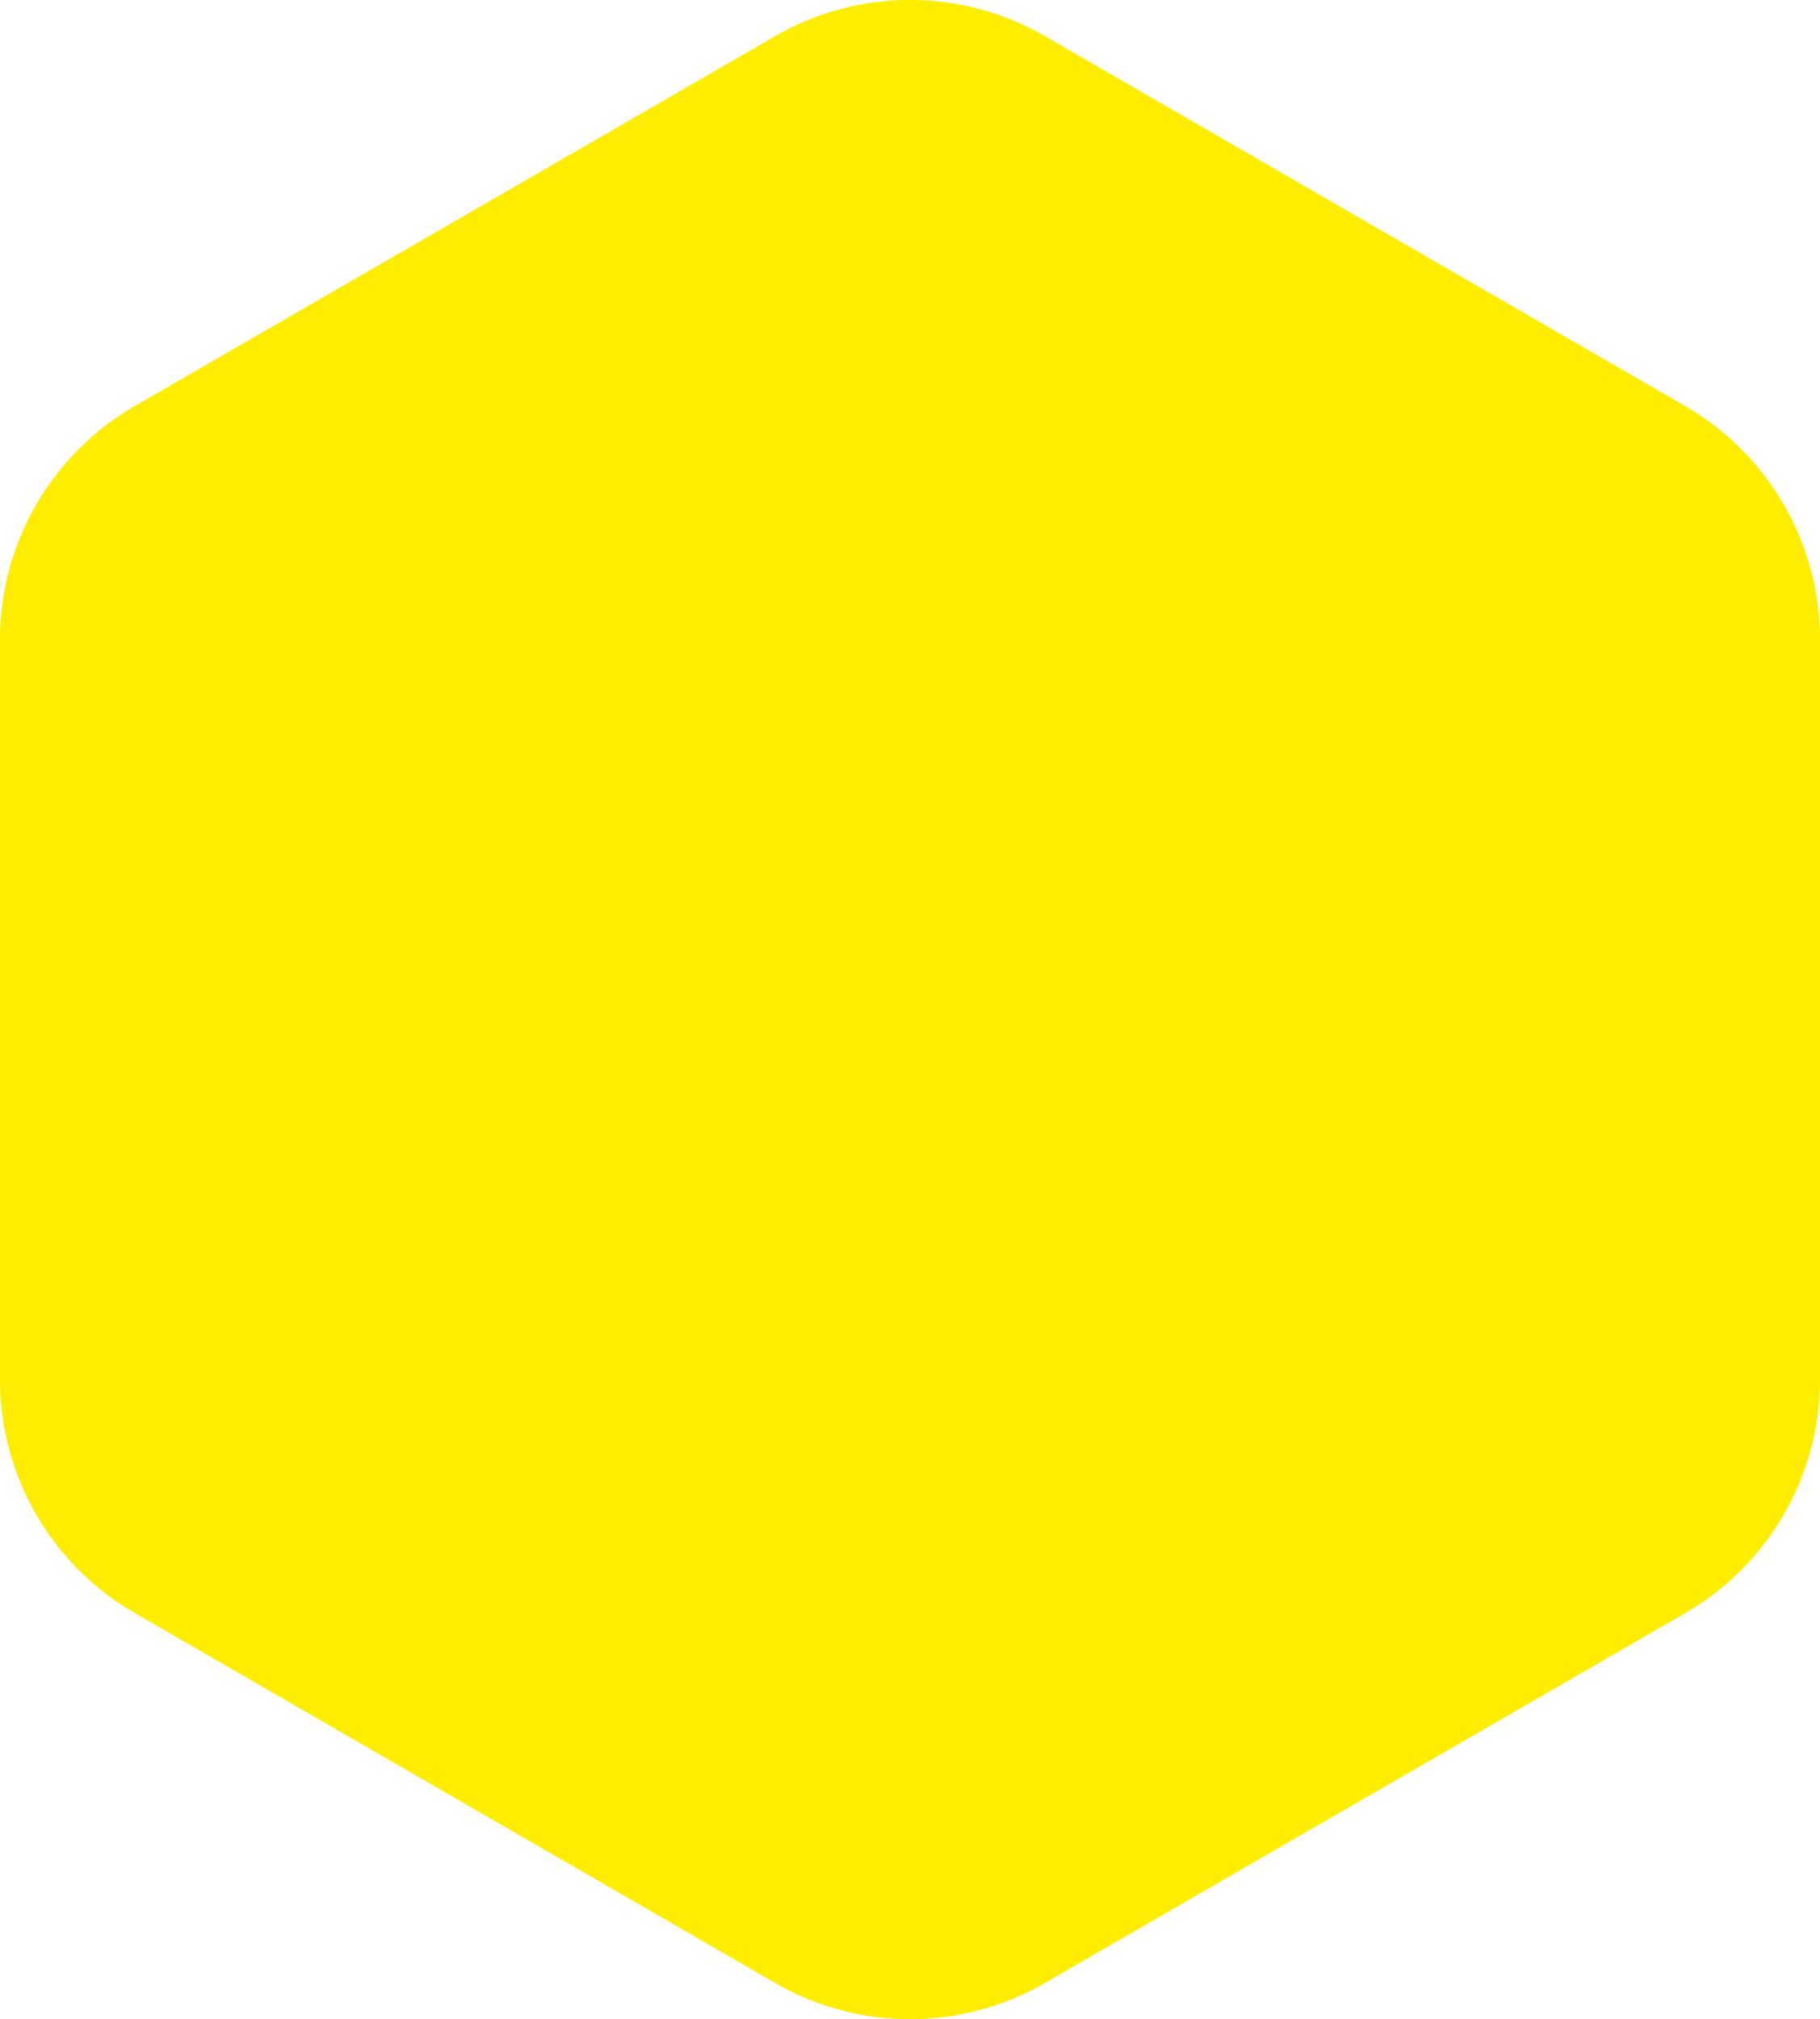 <svg xmlns="http://www.w3.org/2000/svg" viewBox="0 0 15.588 17.285"><defs><style>.cls-1{fill:#ffed00;}</style></defs><title>Asset 4</title><g id="Layer_2" data-name="Layer 2"><g id="Layer_14" data-name="Layer 14"><path class="cls-1" d="M15.588,11.809V5.476a2.309,2.309,0,0,0-1.155-2L8.949.309a2.309,2.309,0,0,0-2.309,0L1.155,3.476a2.309,2.309,0,0,0-1.155,2V11.809a2.309,2.309,0,0,0,1.155,2l5.485,3.167a2.309,2.309,0,0,0,2.309,0l5.485-3.167A2.309,2.309,0,0,0,15.588,11.809Z"/></g></g></svg>